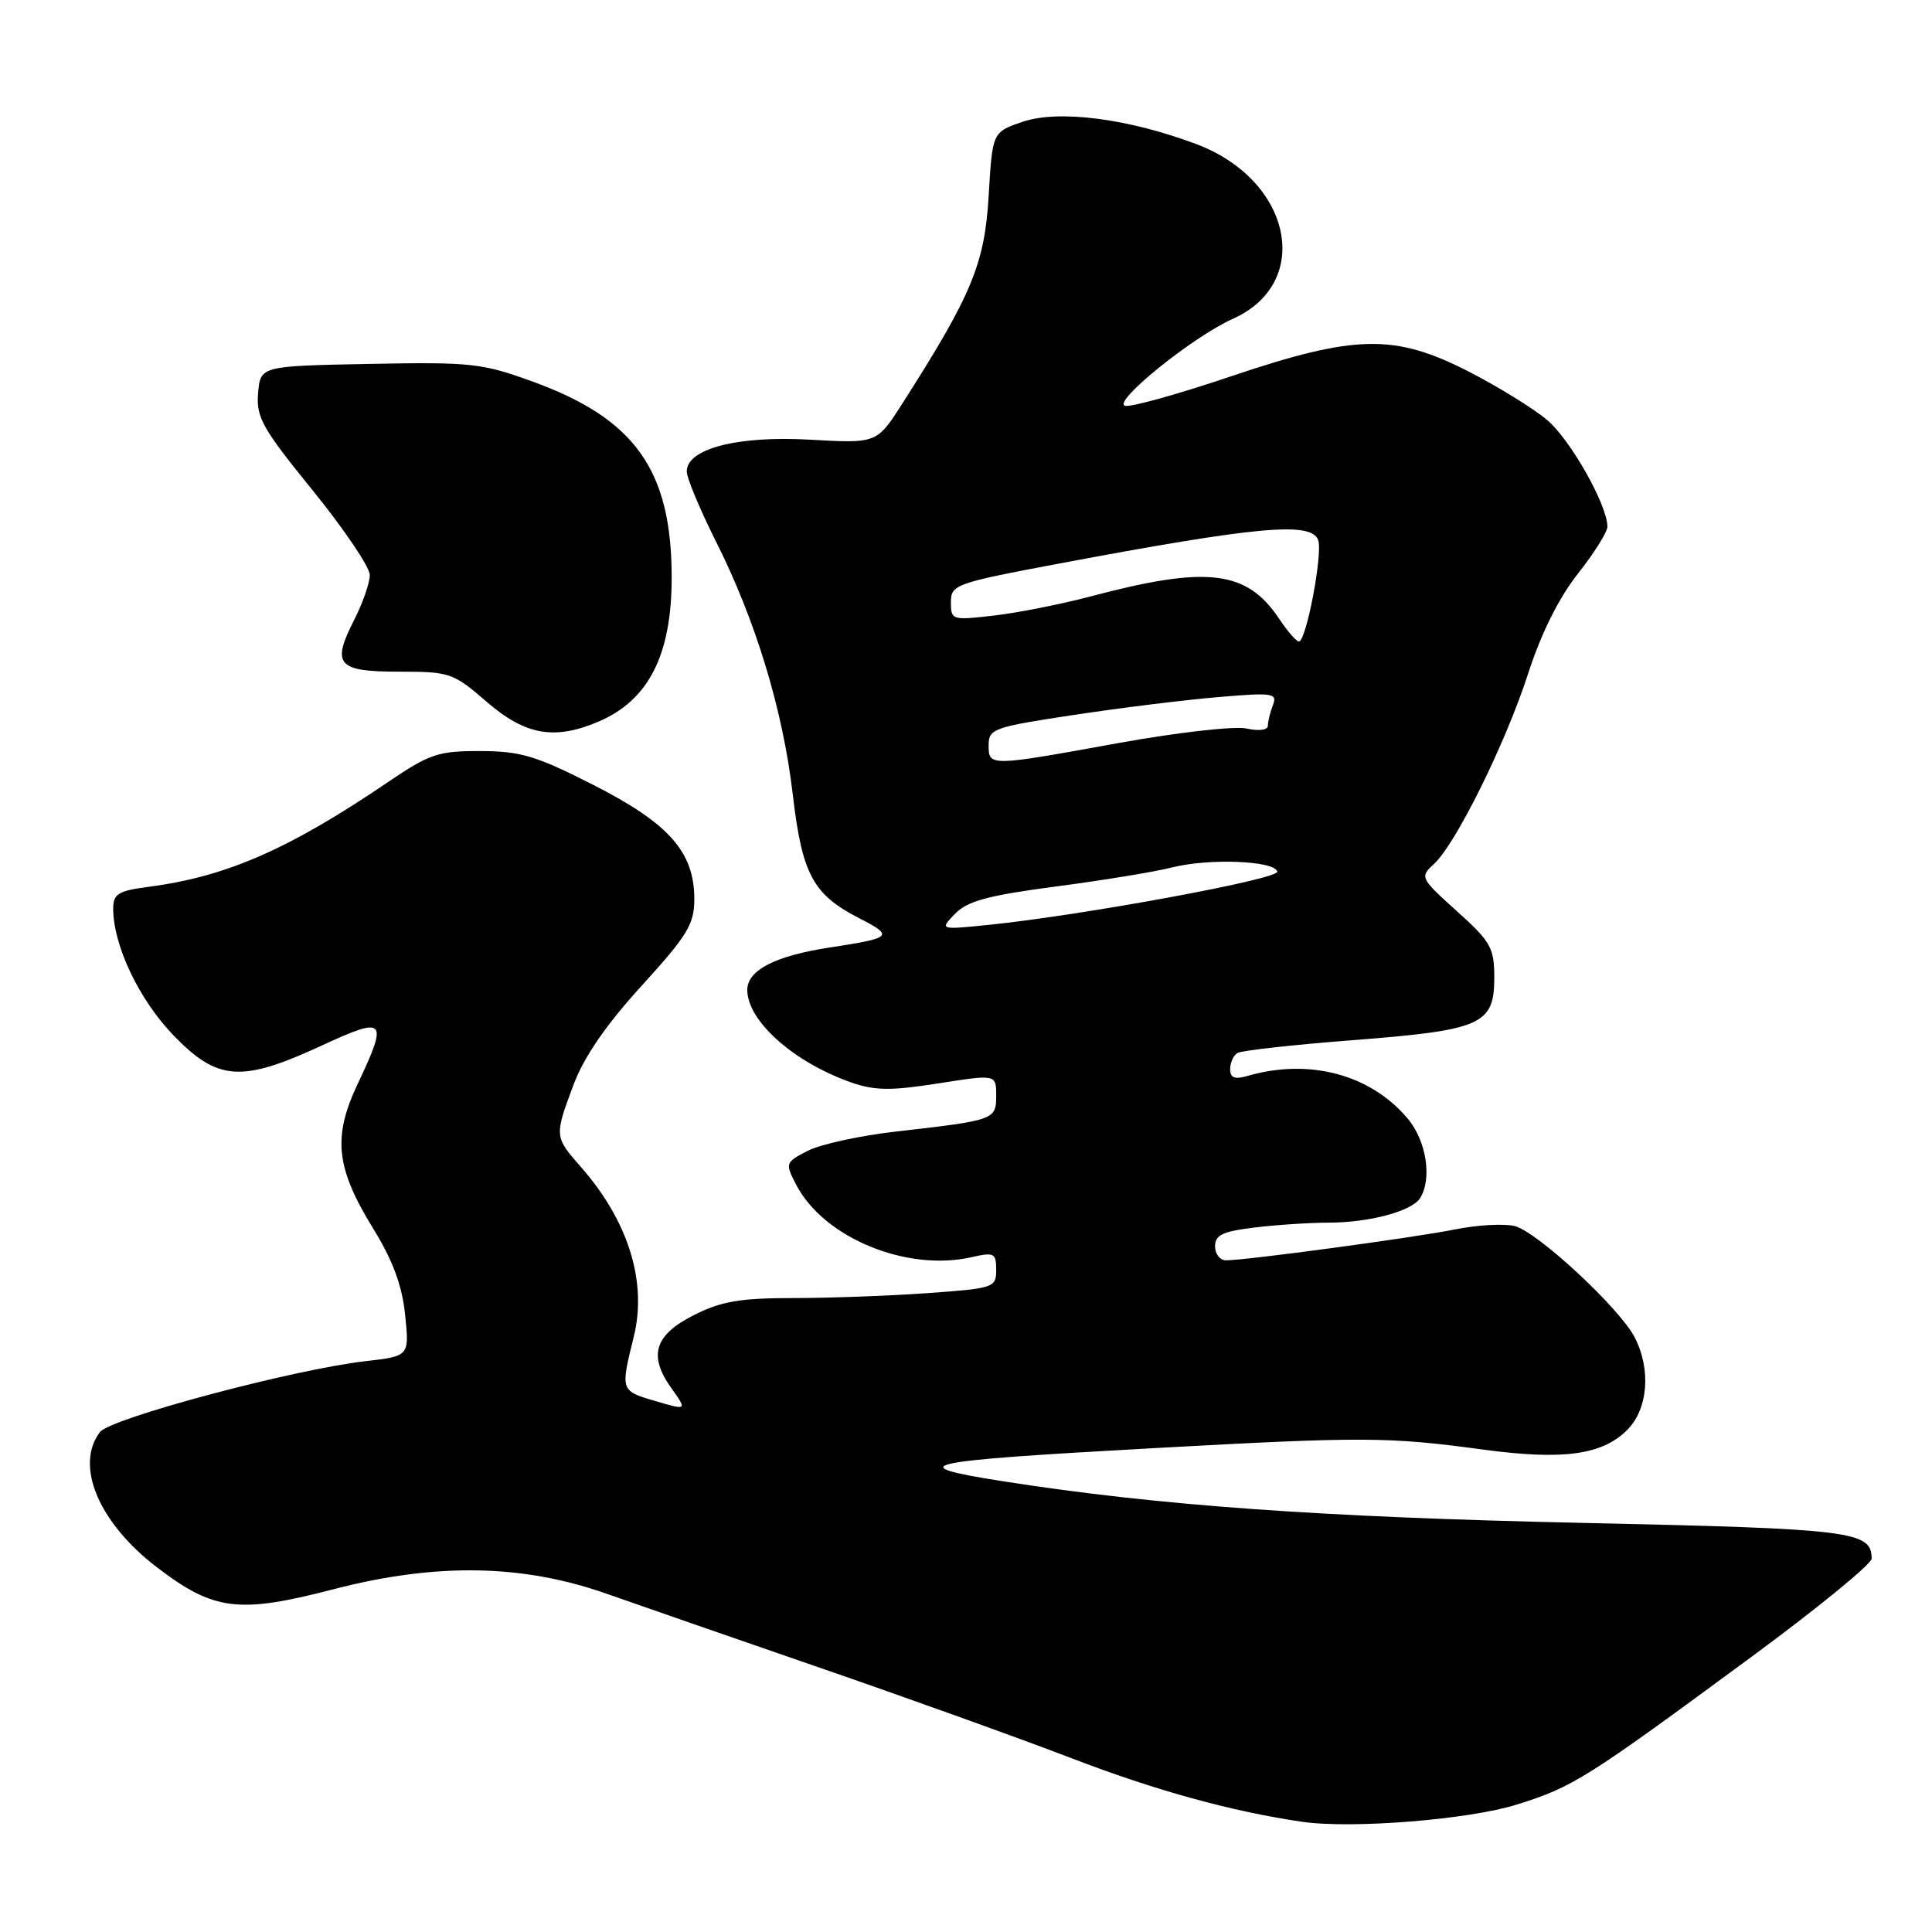 <?xml version="1.0" encoding="UTF-8" standalone="no"?>
<!DOCTYPE svg PUBLIC "-//W3C//DTD SVG 1.1//EN" "http://www.w3.org/Graphics/SVG/1.1/DTD/svg11.dtd" >
<svg xmlns="http://www.w3.org/2000/svg" xmlns:xlink="http://www.w3.org/1999/xlink" version="1.1" viewBox="0 0 256 256">
 <g >
 <path fill="currentColor"
d=" M 201.00 239.11 C 208.45 236.77 210.09 235.74 231.92 219.66 C 240.77 213.15 248.00 207.24 248.00 206.53 C 248.00 202.88 245.49 202.57 209.63 201.79 C 174.93 201.03 153.47 199.49 133.00 196.29 C 119.21 194.13 121.61 193.61 153.00 191.88 C 180.71 190.36 183.94 190.37 196.54 192.08 C 207.10 193.50 212.29 192.80 215.61 189.48 C 218.38 186.72 218.80 181.45 216.60 177.20 C 214.59 173.31 203.70 163.22 200.71 162.46 C 199.31 162.11 195.76 162.31 192.83 162.90 C 187.42 163.99 165.10 167.00 162.45 167.00 C 161.65 167.00 161.00 166.16 161.00 165.14 C 161.00 163.64 162.02 163.16 166.25 162.65 C 169.14 162.30 173.53 162.01 176.01 162.01 C 181.45 162.00 187.06 160.50 188.16 158.77 C 189.79 156.21 189.01 151.16 186.52 148.21 C 181.59 142.35 173.45 140.19 165.25 142.58 C 163.60 143.06 163.00 142.82 163.00 141.68 C 163.00 140.82 163.43 139.85 163.96 139.53 C 164.48 139.20 171.34 138.44 179.21 137.83 C 196.32 136.51 198.00 135.77 198.00 129.57 C 198.00 125.58 197.55 124.78 193.03 120.72 C 188.20 116.37 188.12 116.21 189.97 114.52 C 192.87 111.90 199.49 98.52 202.49 89.24 C 204.21 83.92 206.55 79.22 209.08 76.02 C 211.23 73.29 213.00 70.48 212.99 69.78 C 212.97 66.89 208.07 58.23 204.99 55.64 C 203.18 54.12 198.50 51.23 194.60 49.23 C 184.77 44.20 179.57 44.31 163.07 49.88 C 156.23 52.19 149.95 53.94 149.11 53.78 C 147.18 53.41 158.00 44.64 163.35 42.25 C 174.04 37.47 171.18 23.83 158.48 19.08 C 149.43 15.69 140.26 14.52 135.50 16.14 C 131.50 17.50 131.50 17.50 131.00 26.00 C 130.47 34.97 128.75 39.11 119.54 53.51 C 116.18 58.76 116.18 58.76 107.34 58.26 C 97.73 57.71 91.00 59.45 91.00 62.47 C 91.00 63.34 92.75 67.52 94.88 71.77 C 100.14 82.24 103.74 94.09 105.04 105.23 C 106.28 115.85 107.71 118.52 113.85 121.67 C 118.49 124.04 118.24 124.28 110.00 125.54 C 102.70 126.65 99.00 128.56 99.02 131.20 C 99.06 135.31 105.15 140.73 112.73 143.41 C 115.90 144.52 118.00 144.55 124.30 143.56 C 132.00 142.35 132.00 142.35 132.00 145.16 C 132.00 148.38 131.83 148.44 118.78 149.93 C 113.98 150.47 108.69 151.63 107.02 152.49 C 104.06 154.02 104.02 154.14 105.48 156.95 C 109.12 164.00 120.12 168.55 128.75 166.58 C 131.73 165.90 132.00 166.04 132.00 168.27 C 132.00 170.62 131.69 170.72 122.85 171.35 C 117.81 171.71 109.81 172.00 105.06 172.00 C 98.09 172.00 95.56 172.43 91.96 174.25 C 86.71 176.90 85.87 179.60 88.96 183.94 C 91.06 186.89 91.06 186.89 86.78 185.63 C 82.21 184.28 82.21 184.27 83.97 177.15 C 85.78 169.88 83.27 161.80 76.99 154.65 C 73.44 150.60 73.44 150.57 76.02 143.67 C 77.38 140.05 80.33 135.76 85.02 130.62 C 91.11 123.93 92.00 122.47 92.00 119.13 C 92.00 112.90 88.65 109.11 78.65 104.02 C 71.07 100.16 68.99 99.53 63.67 99.52 C 58.09 99.50 56.93 99.89 51.50 103.57 C 38.34 112.51 30.05 116.15 19.75 117.50 C 15.67 118.03 15.00 118.44 15.00 120.38 C 15.00 125.26 18.40 132.42 22.96 137.16 C 28.83 143.24 31.95 143.47 42.57 138.57 C 51.12 134.61 51.48 134.99 47.38 143.66 C 44.06 150.67 44.51 154.78 49.45 162.79 C 52.05 167.01 53.28 170.32 53.68 174.21 C 54.25 179.70 54.25 179.70 48.37 180.37 C 38.87 181.46 14.64 187.93 13.25 189.75 C 9.87 194.17 13.08 201.79 20.80 207.68 C 28.36 213.45 31.62 213.85 44.24 210.57 C 57.83 207.05 69.30 207.25 80.50 211.22 C 84.35 212.58 96.95 216.95 108.50 220.94 C 120.05 224.92 135.12 230.34 142.00 232.98 C 153.08 237.24 163.15 240.02 172.50 241.39 C 179.08 242.36 194.64 241.11 201.00 239.11 Z  M 79.28 95.63 C 85.95 92.79 89.00 86.79 89.00 76.53 C 89.00 62.34 84.18 55.52 70.66 50.59 C 63.87 48.12 62.46 47.96 48.95 48.22 C 34.50 48.50 34.50 48.50 34.20 52.10 C 33.93 55.29 34.76 56.77 41.45 65.00 C 45.60 70.12 49.00 75.15 49.00 76.19 C 49.00 77.23 48.07 79.91 46.93 82.14 C 43.89 88.09 44.69 89.00 52.91 89.00 C 59.60 89.00 60.06 89.16 64.50 93.00 C 69.60 97.42 73.47 98.10 79.28 95.63 Z  M 126.55 121.08 C 128.18 119.39 130.92 118.65 139.87 117.47 C 146.07 116.66 153.04 115.52 155.35 114.93 C 160.26 113.70 168.93 114.05 169.25 115.50 C 169.46 116.49 143.51 121.27 131.00 122.55 C 124.50 123.21 124.50 123.21 126.55 121.08 Z  M 131.00 98.72 C 131.00 96.57 131.70 96.33 142.25 94.74 C 148.44 93.80 157.06 92.73 161.42 92.37 C 168.67 91.75 169.28 91.84 168.67 93.43 C 168.30 94.38 168.00 95.61 168.00 96.16 C 168.00 96.74 166.80 96.89 165.15 96.53 C 163.58 96.19 156.00 97.05 148.25 98.45 C 131.01 101.58 131.00 101.58 131.00 98.72 Z  M 169.50 82.00 C 165.20 75.55 159.96 74.93 144.50 79.03 C 140.65 80.05 134.91 81.19 131.75 81.56 C 126.14 82.21 126.00 82.17 126.00 79.80 C 126.00 77.47 126.56 77.27 140.25 74.69 C 166.64 69.73 173.71 69.08 174.66 71.55 C 175.31 73.26 173.09 85.00 172.11 85.00 C 171.78 85.00 170.60 83.65 169.50 82.00 Z "/>
</g>
</svg>